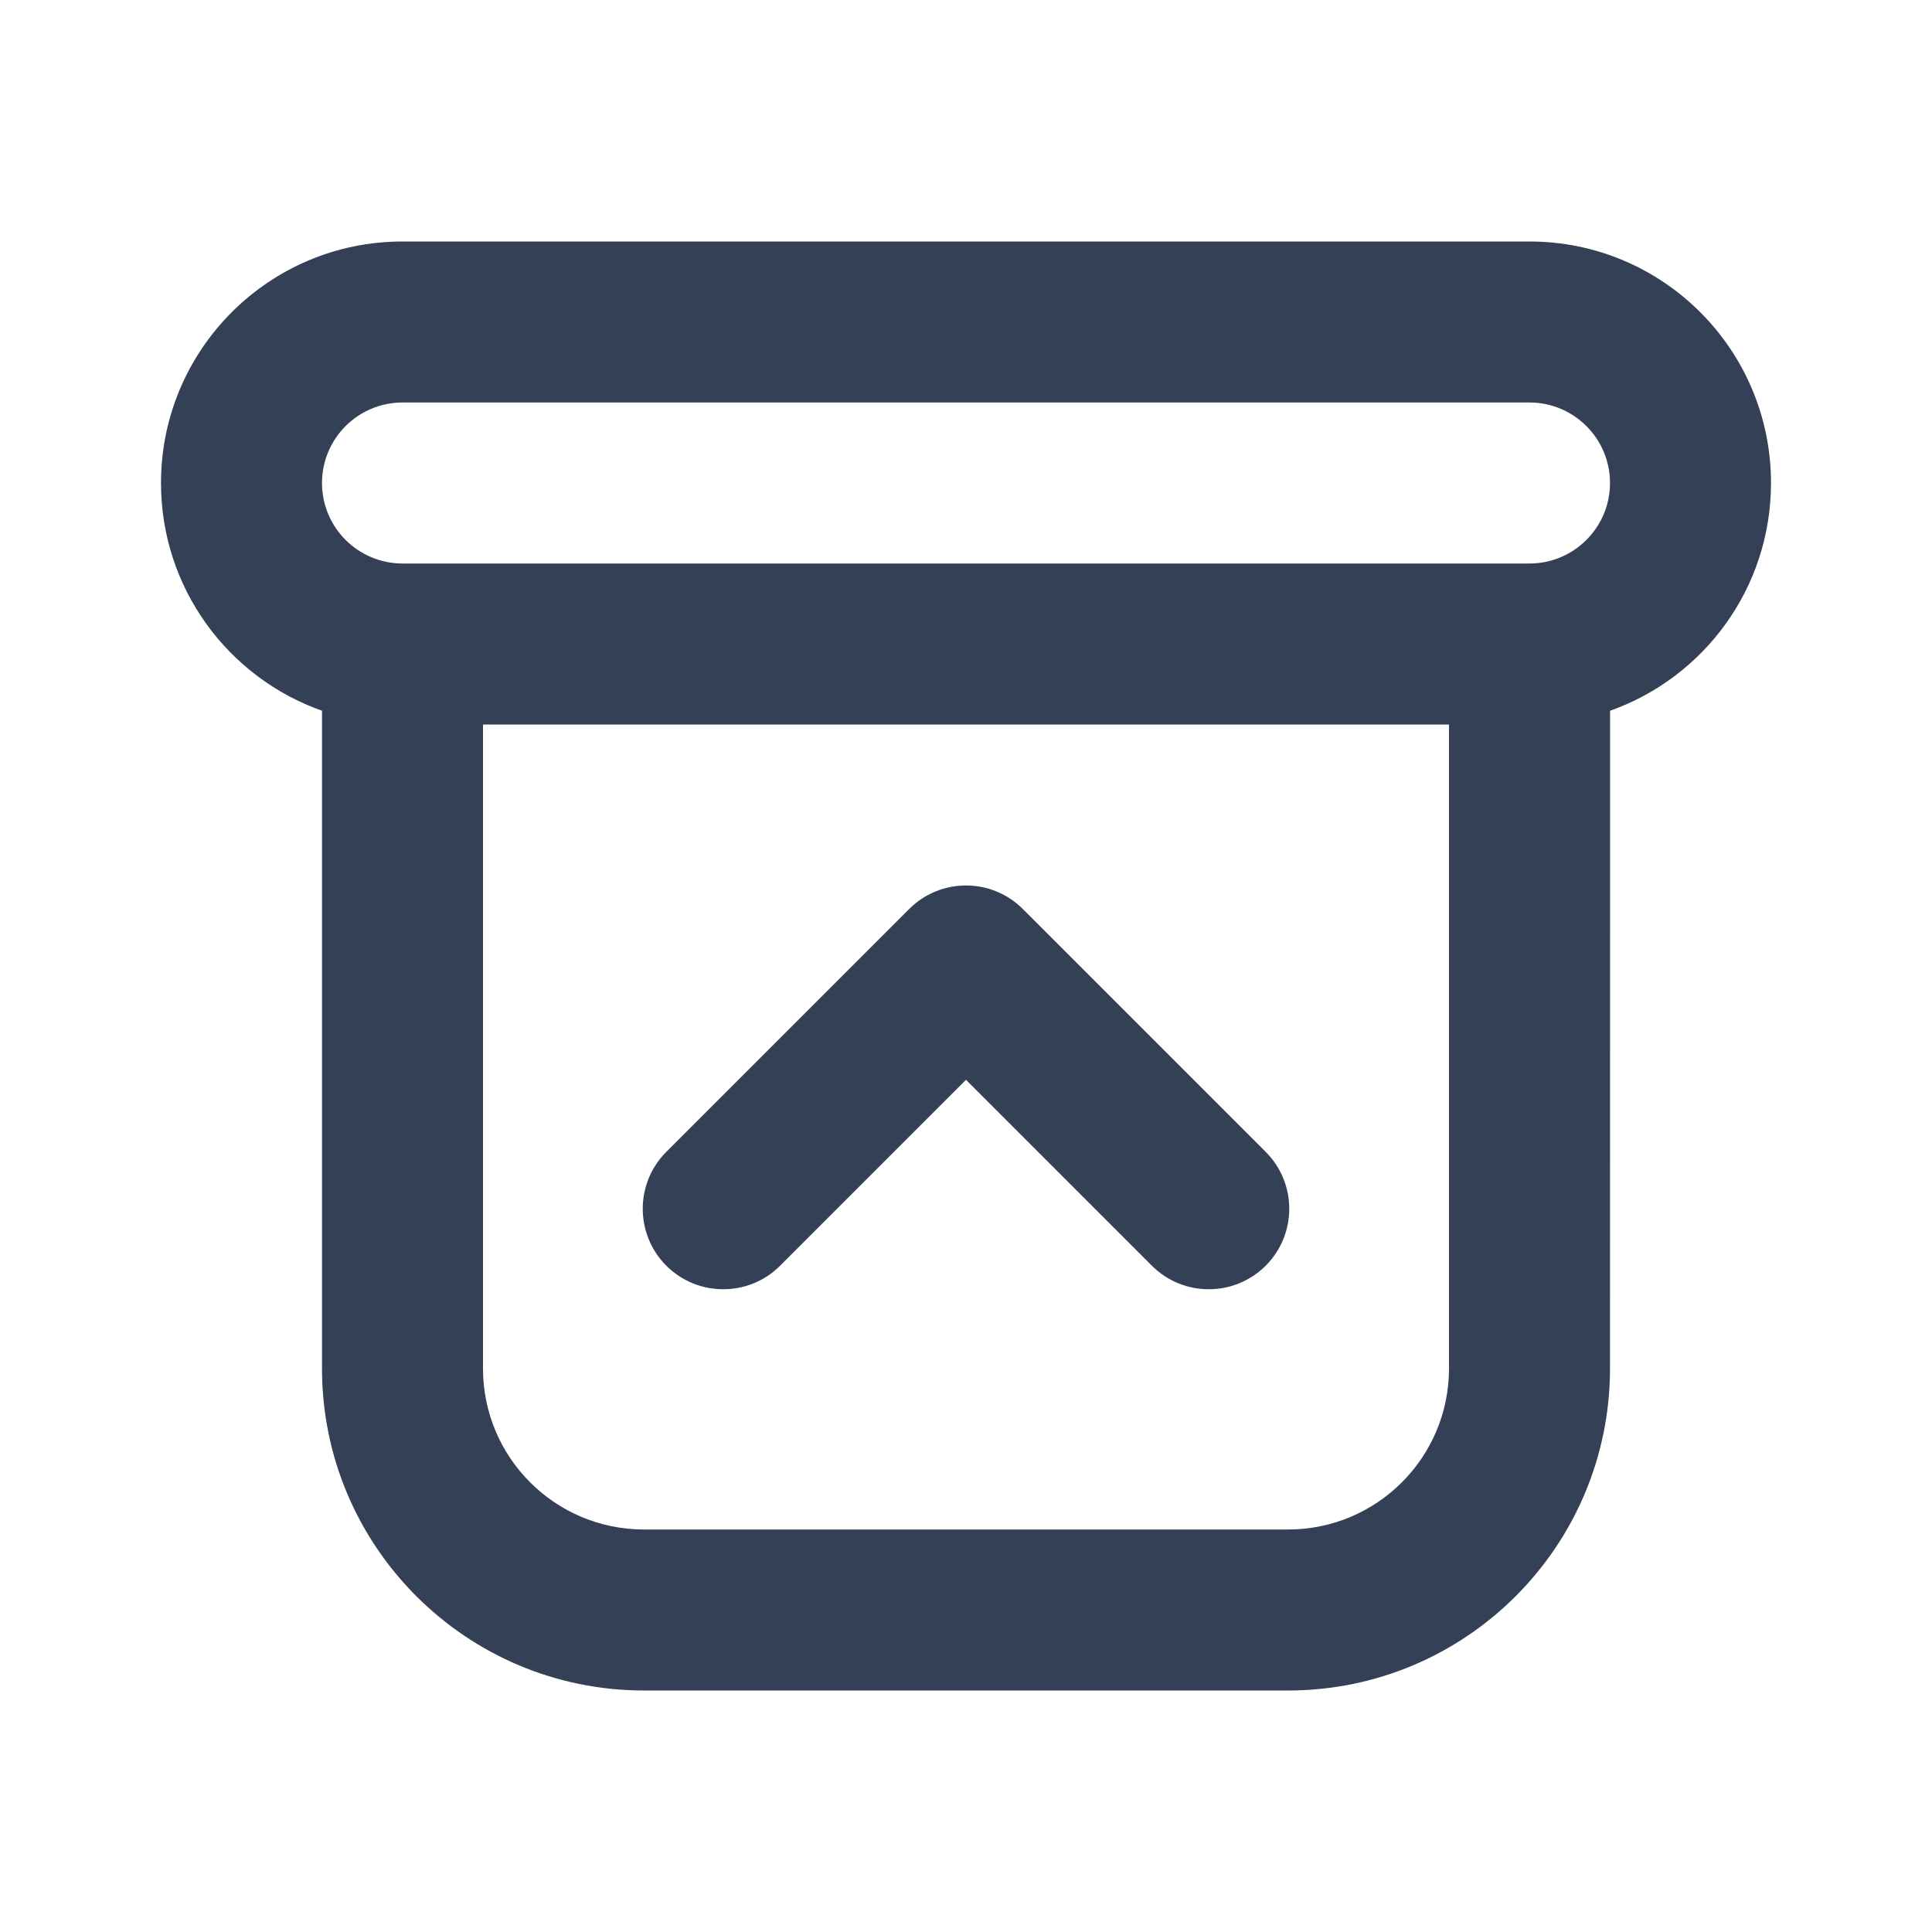 <svg xmlns="http://www.w3.org/2000/svg" width="24" height="24" viewBox="0 0 24 24">
  <path fill="#344055" fill-rule="evenodd" d="M19,3 C20.657,3 22,4.343 22,6 C22,7.306 21.166,8.417 20.001,8.829 L20,17 C20,19.209 18.209,21 16,21 L8,21 C5.791,21 4,19.209 4,17 L4,8.829 C2.835,8.418 2,7.306 2,6 C2,4.343 3.343,3 5,3 L19,3 Z M18,9 L6,9 L6,17 C6,18.105 6.895,19 8,19 L16,19 C17.105,19 18,18.105 18,17 L18,9 Z M11.293,11.293 C11.683,10.902 12.317,10.902 12.707,11.293 L12.707,11.293 L15.723,14.309 C16.113,14.699 16.113,15.332 15.723,15.723 C15.332,16.113 14.699,16.113 14.309,15.723 L14.309,15.723 L12,13.414 L9.691,15.723 C9.301,16.113 8.668,16.113 8.277,15.723 C7.887,15.332 7.887,14.699 8.277,14.309 L8.277,14.309 Z M19,5 L5,5 C4.448,5 4,5.448 4,6 C4,6.552 4.448,7 5,7 L19,7 C19.552,7 20,6.552 20,6 C20,5.448 19.552,5 19,5 Z"/>
</svg>
